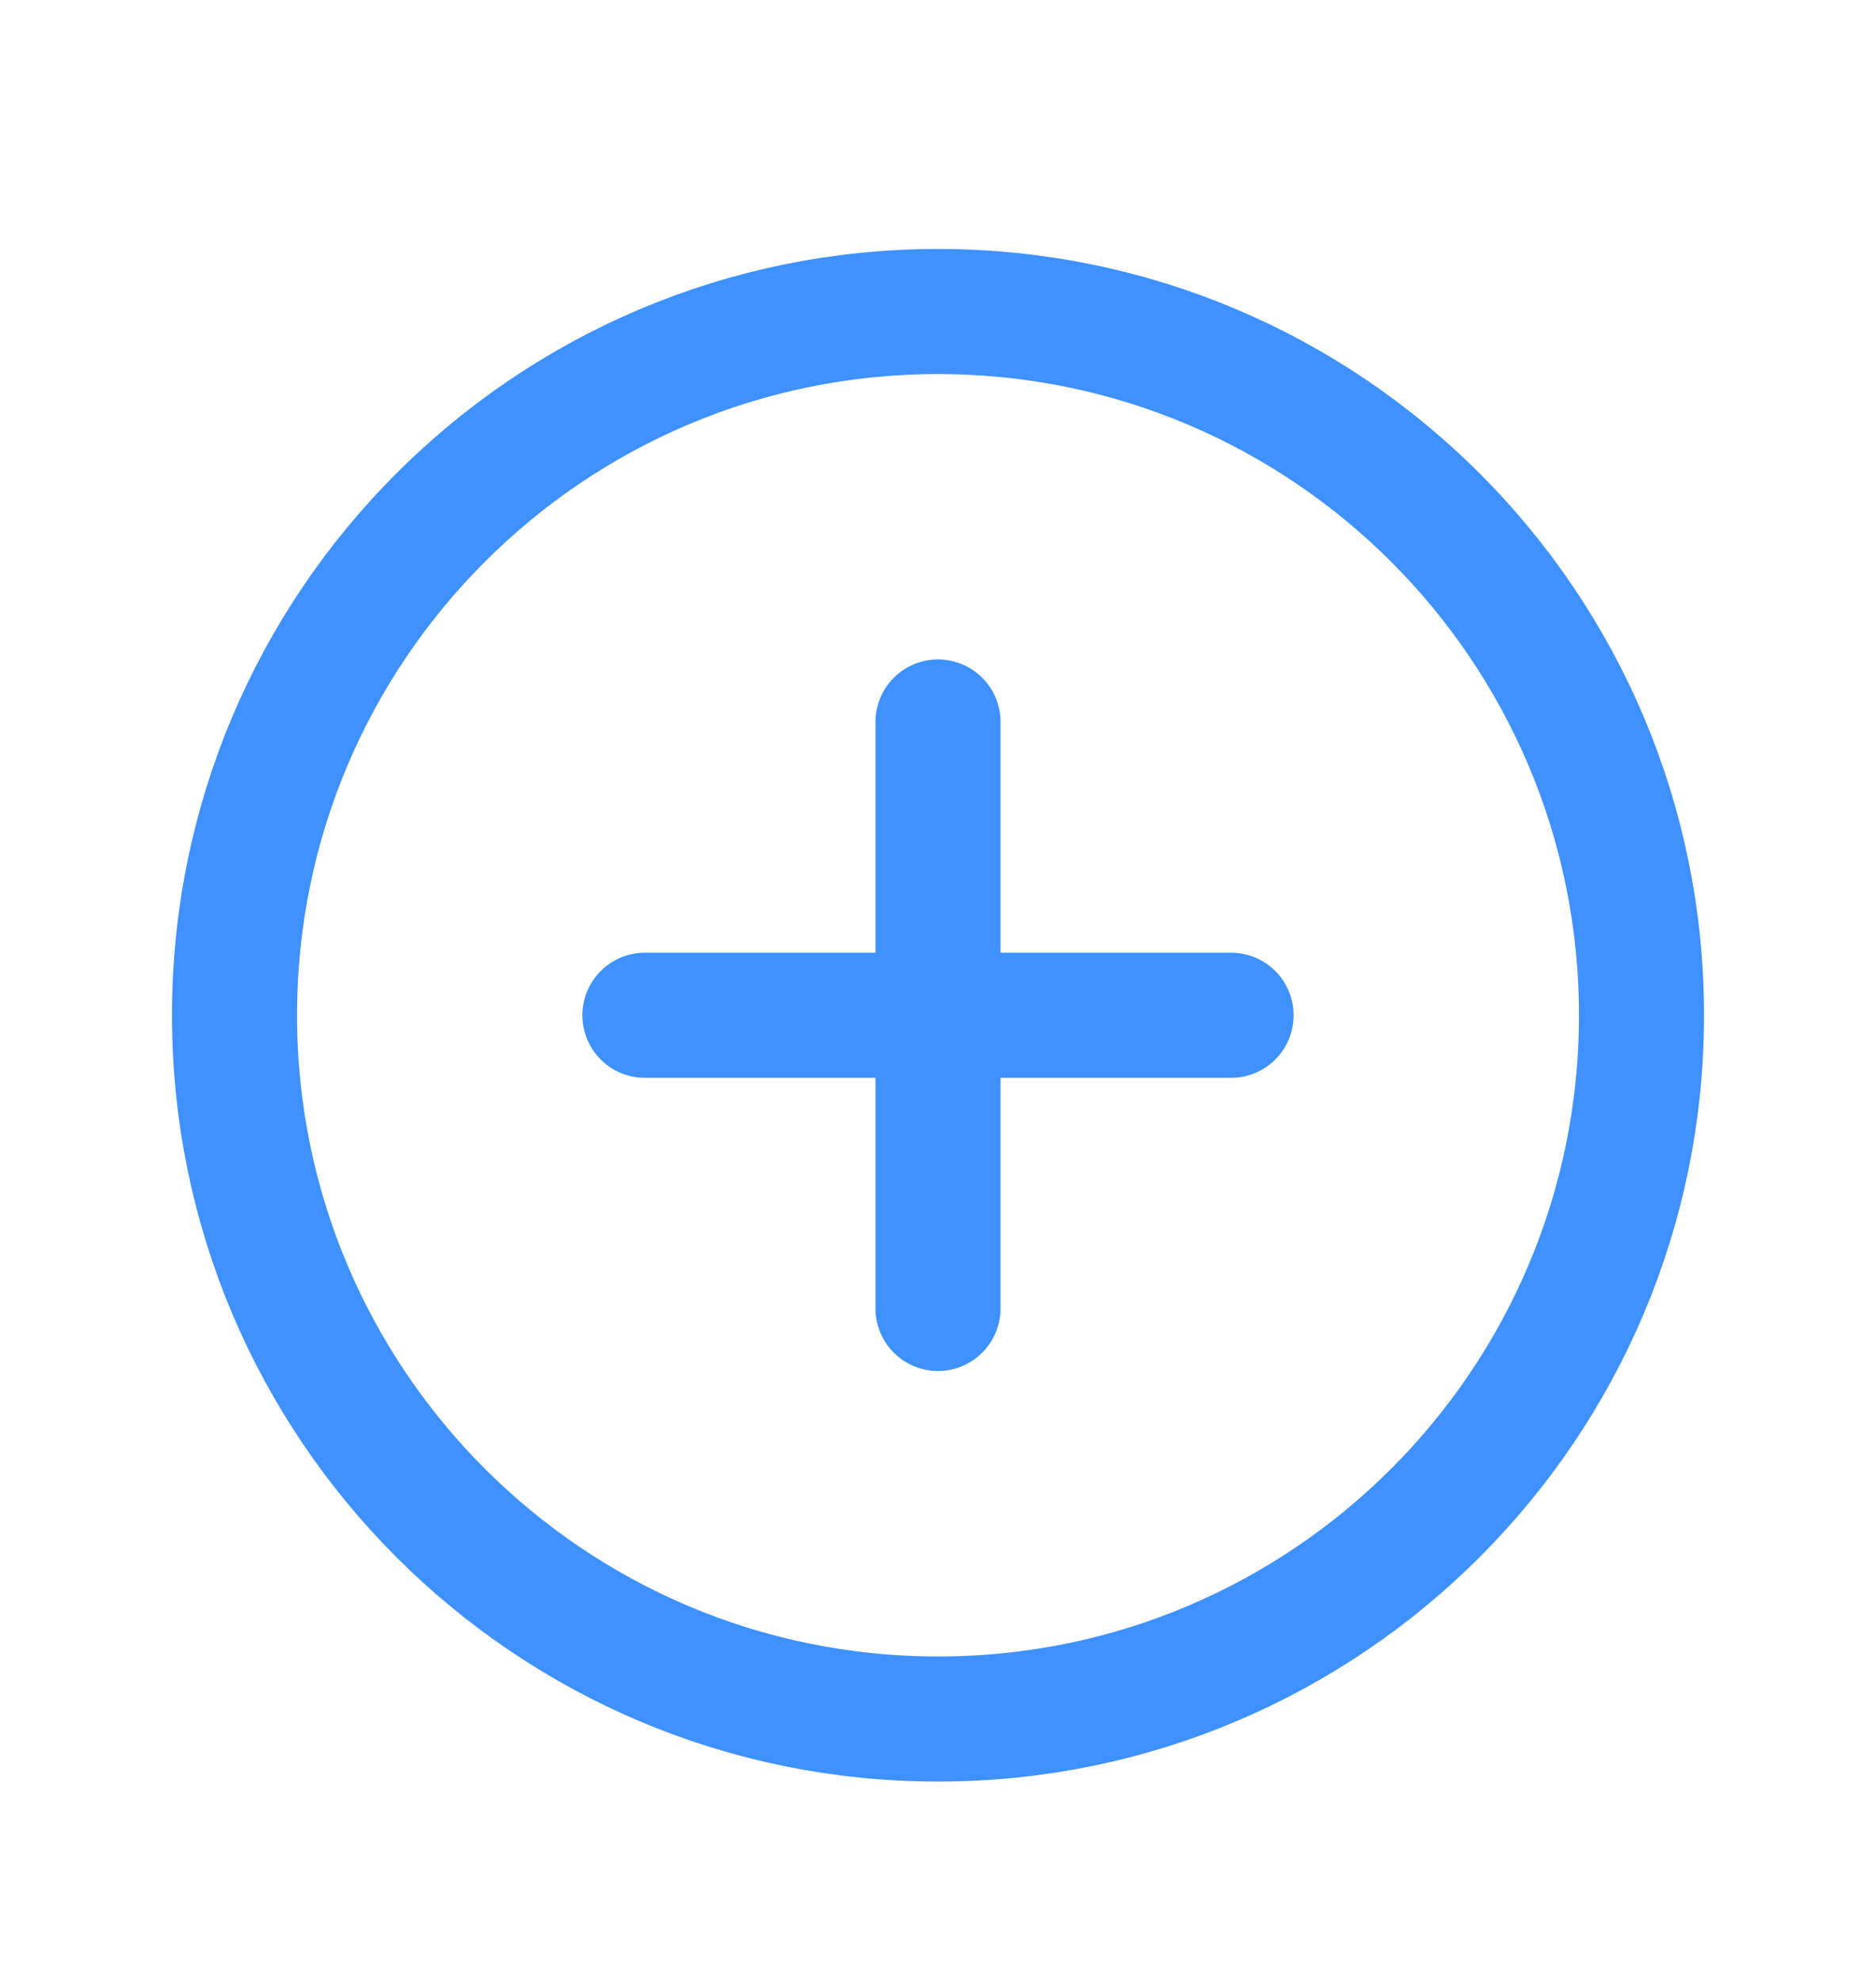 <svg width="18" height="19" viewBox="0 0 18 19" fill="none" xmlns="http://www.w3.org/2000/svg">
<path d="M9 16.488C12.728 16.488 15.75 13.466 15.75 9.738C15.75 6.01 12.728 2.988 9 2.988C5.272 2.988 2.25 6.01 2.25 9.738C2.25 13.466 5.272 16.488 9 16.488Z" stroke="#3F91FF" stroke-width="1.2" stroke-miterlimit="10"/>
<path d="M6.188 9.738H11.812" stroke="#3F91FF" stroke-width="1.2" stroke-linecap="round" stroke-linejoin="round"/>
<path d="M9 6.925V12.55" stroke="#3F91FF" stroke-width="1.2" stroke-linecap="round" stroke-linejoin="round"/>
</svg>
